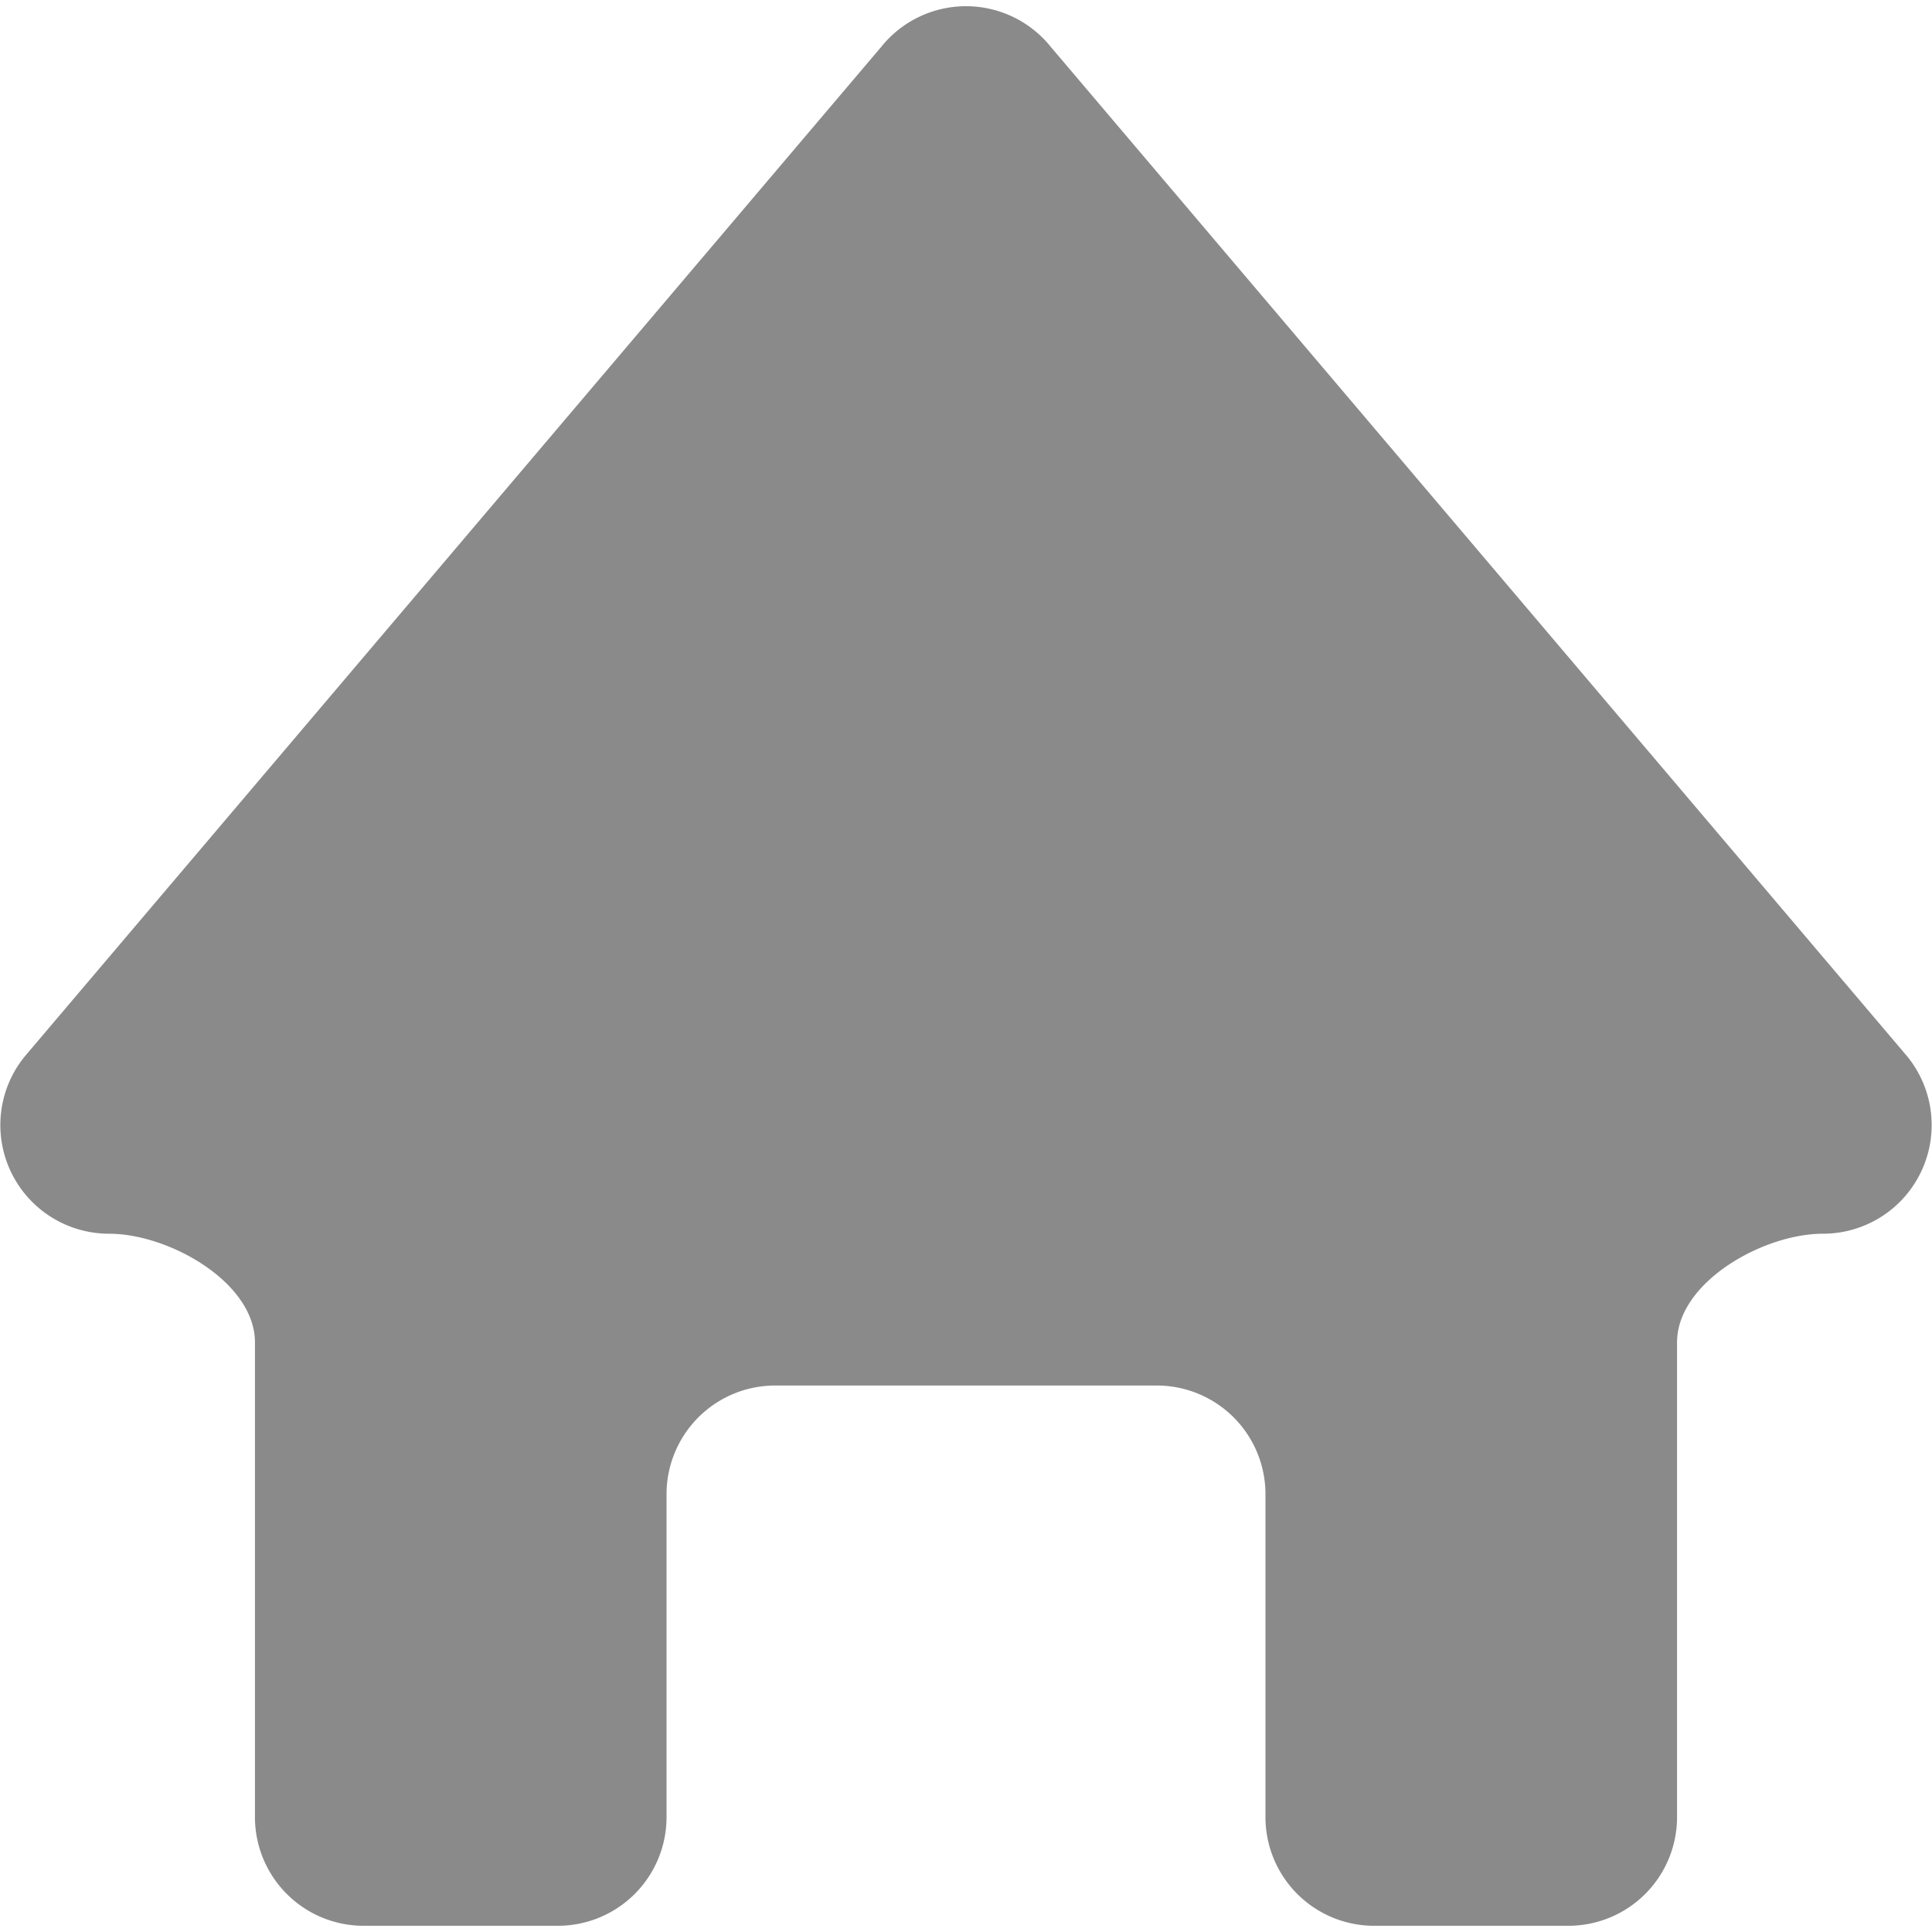 <?xml version="1.0" standalone="no"?><!DOCTYPE svg PUBLIC "-//W3C//DTD SVG 1.1//EN" "http://www.w3.org/Graphics/SVG/1.1/DTD/svg11.dtd"><svg t="1683777807818" class="icon" viewBox="0 0 1024 1024" version="1.1" xmlns="http://www.w3.org/2000/svg" p-id="4447" id="mx_n_1683777807819" width="32" height="32" xmlns:xlink="http://www.w3.org/1999/xlink"><path d="M1011.017 560.091L556.8 24.686a57.6 57.6 0 0 0-89.6 0L12.983 560.091a57.6 57.6 0 0 0 44.8 93.806c31.817 0 77.349 25.783 77.349 57.6v251.611a57.6 57.6 0 0 0 57.6 57.6h102.949a57.6 57.6 0 0 0 57.6-57.6v-171.154a57.6 57.6 0 0 1 57.6-57.6h202.24a57.6 57.6 0 0 1 57.6 57.6v171.154a57.6 57.6 0 0 0 57.6 57.6h102.949a57.6 57.6 0 0 0 57.6-57.6V711.497c0-31.817 45.531-57.6 77.349-57.6a57.6 57.6 0 0 0 44.8-93.806z" fill="#8a8a8a" p-id="4448"></path></svg>